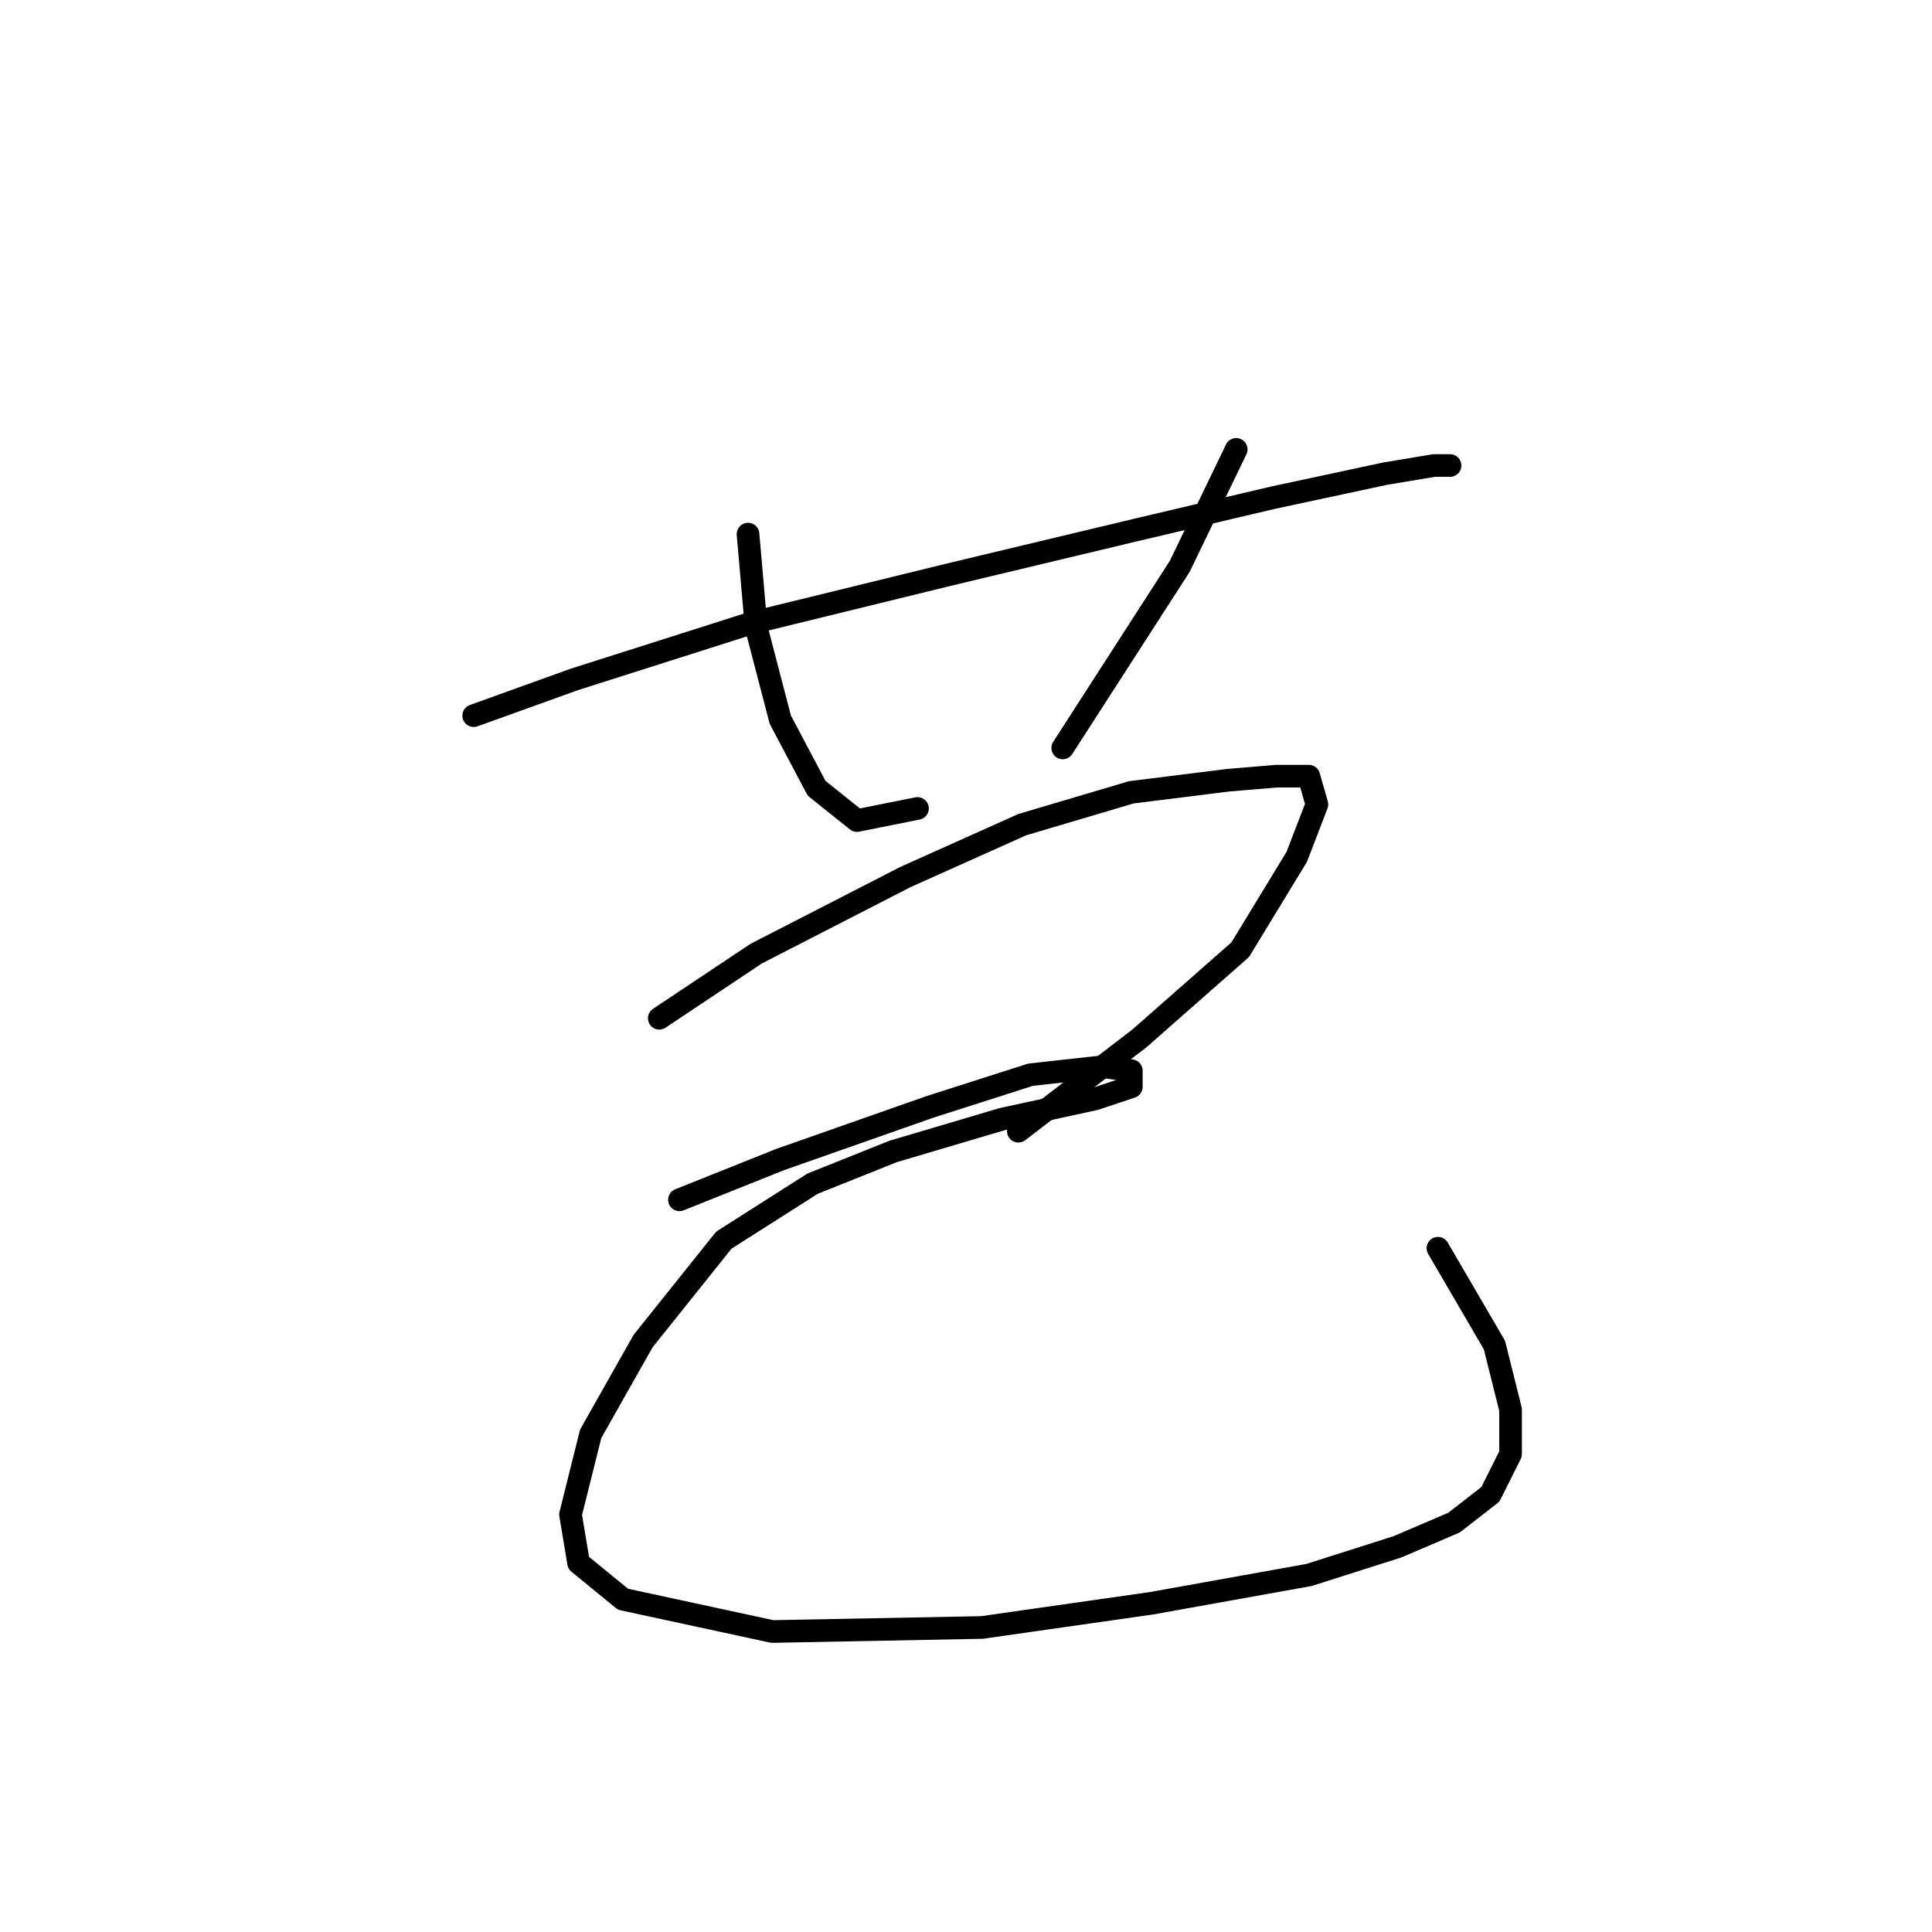 <?xml version="1.0" standalone="no"?>
    <svg width="256" height="256" xmlns="http://www.w3.org/2000/svg" version="1.1">
    <polyline stroke="black" stroke-width="3" stroke-linecap="round" fill="transparent" stroke-linejoin="round" points="62.766 94.829 76.13 90.018 99.653 82.533 125.848 76.118 150.44 70.238 168.616 65.961 183.585 62.753 190 61.684 192.138 61.684 192.138 61.684 " />
        <polyline stroke="black" stroke-width="3" stroke-linecap="round" fill="transparent" stroke-linejoin="round" points="99.118 70.772 100.187 83.068 103.395 95.364 108.206 104.452 113.552 108.729 121.571 107.125 121.571 107.125 " />
        <polyline stroke="black" stroke-width="3" stroke-linecap="round" fill="transparent" stroke-linejoin="round" points="163.804 59.546 156.32 75.049 140.817 99.106 140.817 99.106 " />
        <polyline stroke="black" stroke-width="3" stroke-linecap="round" fill="transparent" stroke-linejoin="round" points="87.357 134.924 100.187 126.37 119.967 116.213 135.471 109.263 149.905 104.986 162.735 103.383 169.15 102.848 173.427 102.848 174.496 106.59 171.823 113.54 164.339 125.836 150.974 137.597 134.936 149.893 134.936 149.893 " />
        <polyline stroke="black" stroke-width="3" stroke-linecap="round" fill="transparent" stroke-linejoin="round" points="90.03 158.981 103.395 153.635 123.175 146.685 136.54 142.408 146.163 141.339 149.905 141.874 149.905 144.012 145.094 145.616 132.798 148.289 118.364 152.566 107.672 156.842 95.911 164.327 85.219 177.692 78.269 189.987 75.596 200.679 76.665 207.095 82.546 211.906 102.326 216.183 130.125 215.648 152.578 212.441 173.427 208.698 185.188 204.956 192.673 201.749 197.484 198.006 200.157 192.66 200.157 186.78 198.019 178.226 190.534 165.396 190.534 165.396 " />
        </svg>